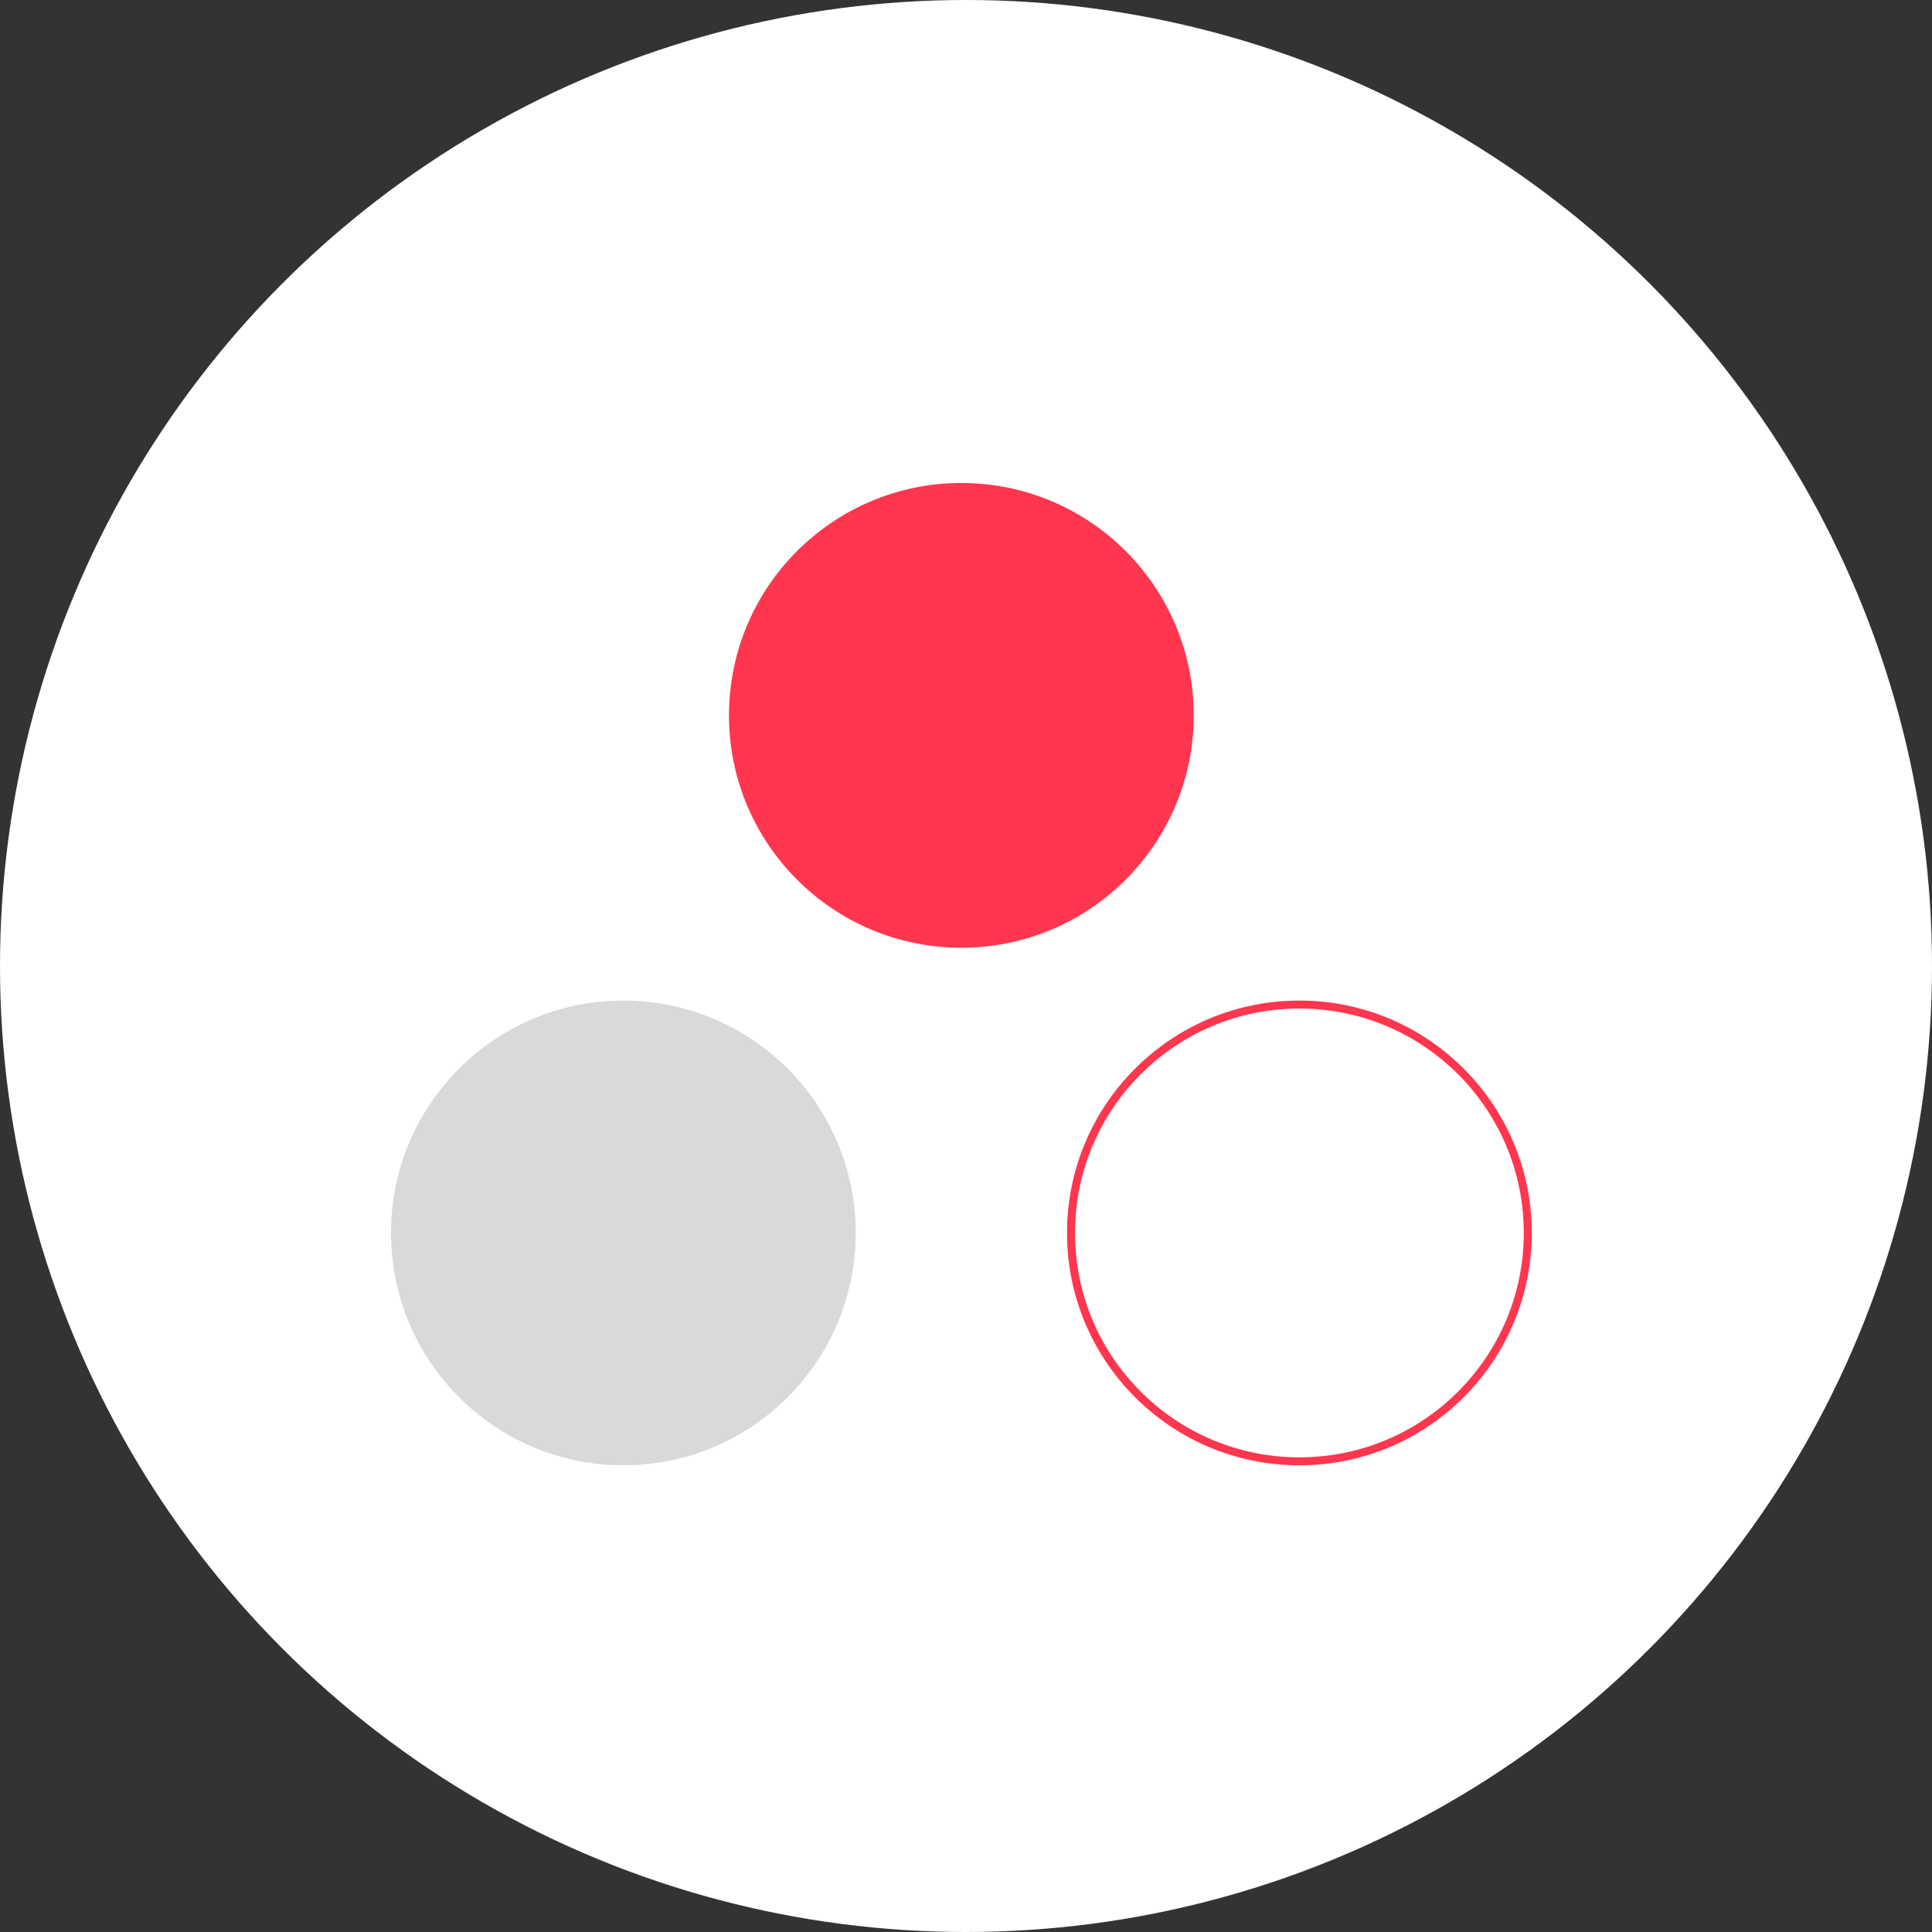 <svg width="84" height="84" viewBox="0 0 84 84" fill="none" xmlns="http://www.w3.org/2000/svg">
<rect x="0" y="0" width="84" height="84" fill="#333333" stroke="none"/>
<circle cx="42" cy="42" r="42" fill="white"/>
<circle cx="41.798" cy="31.103" r="10.103" fill="#FF364E"/>
<circle cx="27.103" cy="53.606" r="10.103" fill="#D9D9D9"/>
<circle cx="56.495" cy="53.606" r="9.93" stroke="#FF364E" stroke-width="0.347"/>
</svg>
